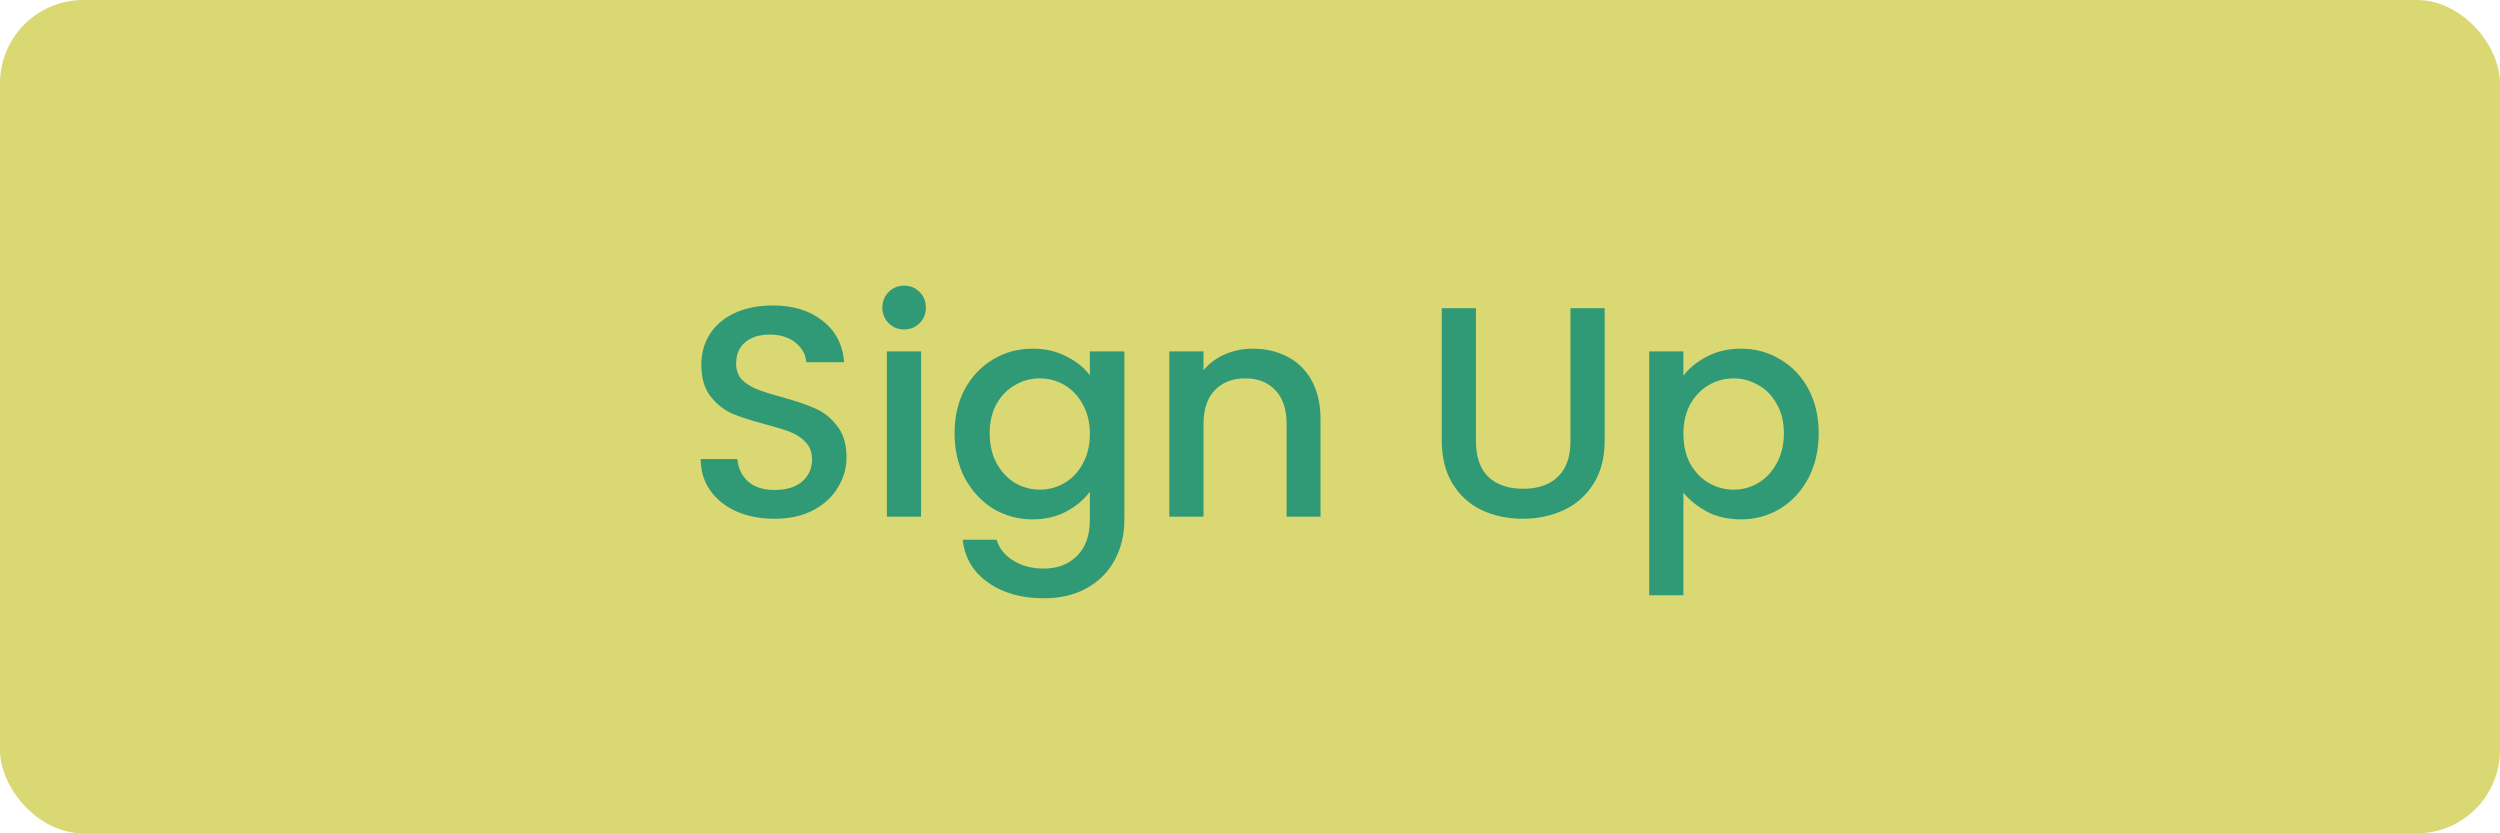 <svg width="150" height="50" viewBox="0 0 150 50" fill="none" xmlns="http://www.w3.org/2000/svg">
<rect width="150" height="50" rx="5" fill="#DAD873"/>
<path d="M46.472 31.126C45.632 31.126 44.876 30.982 44.204 30.694C43.532 30.394 43.004 29.974 42.62 29.434C42.236 28.894 42.044 28.264 42.044 27.544H44.24C44.288 28.084 44.498 28.528 44.87 28.876C45.254 29.224 45.788 29.398 46.472 29.398C47.18 29.398 47.732 29.23 48.128 28.894C48.524 28.546 48.722 28.102 48.722 27.562C48.722 27.142 48.596 26.8 48.344 26.536C48.104 26.272 47.798 26.068 47.426 25.924C47.066 25.78 46.562 25.624 45.914 25.456C45.098 25.24 44.432 25.024 43.916 24.808C43.412 24.58 42.98 24.232 42.62 23.764C42.26 23.296 42.08 22.672 42.08 21.892C42.08 21.172 42.26 20.542 42.62 20.002C42.98 19.462 43.484 19.048 44.132 18.76C44.78 18.472 45.53 18.328 46.382 18.328C47.594 18.328 48.584 18.634 49.352 19.246C50.132 19.846 50.564 20.674 50.648 21.73H48.38C48.344 21.274 48.128 20.884 47.732 20.56C47.336 20.236 46.814 20.074 46.166 20.074C45.578 20.074 45.098 20.224 44.726 20.524C44.354 20.824 44.168 21.256 44.168 21.82C44.168 22.204 44.282 22.522 44.51 22.774C44.75 23.014 45.05 23.206 45.41 23.35C45.77 23.494 46.262 23.65 46.886 23.818C47.714 24.046 48.386 24.274 48.902 24.502C49.43 24.73 49.874 25.084 50.234 25.564C50.606 26.032 50.792 26.662 50.792 27.454C50.792 28.09 50.618 28.69 50.27 29.254C49.934 29.818 49.436 30.274 48.776 30.622C48.128 30.958 47.36 31.126 46.472 31.126ZM54.257 19.768C53.885 19.768 53.573 19.642 53.321 19.39C53.069 19.138 52.943 18.826 52.943 18.454C52.943 18.082 53.069 17.77 53.321 17.518C53.573 17.266 53.885 17.14 54.257 17.14C54.617 17.14 54.923 17.266 55.175 17.518C55.427 17.77 55.553 18.082 55.553 18.454C55.553 18.826 55.427 19.138 55.175 19.39C54.923 19.642 54.617 19.768 54.257 19.768ZM55.265 21.082V31H53.213V21.082H55.265ZM61.955 20.92C62.723 20.92 63.401 21.076 63.989 21.388C64.589 21.688 65.057 22.066 65.393 22.522V21.082H67.463V31.162C67.463 32.074 67.271 32.884 66.887 33.592C66.503 34.312 65.945 34.876 65.213 35.284C64.493 35.692 63.629 35.896 62.621 35.896C61.277 35.896 60.161 35.578 59.273 34.942C58.385 34.318 57.881 33.466 57.761 32.386H59.795C59.951 32.902 60.281 33.316 60.785 33.628C61.301 33.952 61.913 34.114 62.621 34.114C63.449 34.114 64.115 33.862 64.619 33.358C65.135 32.854 65.393 32.122 65.393 31.162V29.506C65.045 29.974 64.571 30.37 63.971 30.694C63.383 31.006 62.711 31.162 61.955 31.162C61.091 31.162 60.299 30.946 59.579 30.514C58.871 30.07 58.307 29.458 57.887 28.678C57.479 27.886 57.275 26.992 57.275 25.996C57.275 25 57.479 24.118 57.887 23.35C58.307 22.582 58.871 21.988 59.579 21.568C60.299 21.136 61.091 20.92 61.955 20.92ZM65.393 26.032C65.393 25.348 65.249 24.754 64.961 24.25C64.685 23.746 64.319 23.362 63.863 23.098C63.407 22.834 62.915 22.702 62.387 22.702C61.859 22.702 61.367 22.834 60.911 23.098C60.455 23.35 60.083 23.728 59.795 24.232C59.519 24.724 59.381 25.312 59.381 25.996C59.381 26.68 59.519 27.28 59.795 27.796C60.083 28.312 60.455 28.708 60.911 28.984C61.379 29.248 61.871 29.38 62.387 29.38C62.915 29.38 63.407 29.248 63.863 28.984C64.319 28.72 64.685 28.336 64.961 27.832C65.249 27.316 65.393 26.716 65.393 26.032ZM75.163 20.92C75.943 20.92 76.639 21.082 77.251 21.406C77.875 21.73 78.361 22.21 78.709 22.846C79.057 23.482 79.231 24.25 79.231 25.15V31H77.197V25.456C77.197 24.568 76.975 23.89 76.531 23.422C76.087 22.942 75.481 22.702 74.713 22.702C73.945 22.702 73.333 22.942 72.877 23.422C72.433 23.89 72.211 24.568 72.211 25.456V31H70.159V21.082H72.211V22.216C72.547 21.808 72.973 21.49 73.489 21.262C74.017 21.034 74.575 20.92 75.163 20.92ZM88.558 18.49V26.464C88.558 27.412 88.804 28.126 89.296 28.606C89.8 29.086 90.496 29.326 91.384 29.326C92.284 29.326 92.98 29.086 93.472 28.606C93.976 28.126 94.228 27.412 94.228 26.464V18.49H96.28V26.428C96.28 27.448 96.058 28.312 95.614 29.02C95.17 29.728 94.576 30.256 93.832 30.604C93.088 30.952 92.266 31.126 91.366 31.126C90.466 31.126 89.644 30.952 88.9 30.604C88.168 30.256 87.586 29.728 87.154 29.02C86.722 28.312 86.506 27.448 86.506 26.428V18.49H88.558ZM101.004 22.54C101.352 22.084 101.826 21.7 102.426 21.388C103.026 21.076 103.704 20.92 104.46 20.92C105.324 20.92 106.11 21.136 106.818 21.568C107.538 21.988 108.102 22.582 108.51 23.35C108.918 24.118 109.122 25 109.122 25.996C109.122 26.992 108.918 27.886 108.51 28.678C108.102 29.458 107.538 30.07 106.818 30.514C106.11 30.946 105.324 31.162 104.46 31.162C103.704 31.162 103.032 31.012 102.444 30.712C101.856 30.4 101.376 30.016 101.004 29.56V35.716H98.952V21.082H101.004V22.54ZM107.034 25.996C107.034 25.312 106.89 24.724 106.602 24.232C106.326 23.728 105.954 23.35 105.486 23.098C105.03 22.834 104.538 22.702 104.01 22.702C103.494 22.702 103.002 22.834 102.534 23.098C102.078 23.362 101.706 23.746 101.418 24.25C101.142 24.754 101.004 25.348 101.004 26.032C101.004 26.716 101.142 27.316 101.418 27.832C101.706 28.336 102.078 28.72 102.534 28.984C103.002 29.248 103.494 29.38 104.01 29.38C104.538 29.38 105.03 29.248 105.486 28.984C105.954 28.708 106.326 28.312 106.602 27.796C106.89 27.28 107.034 26.68 107.034 25.996Z" fill="#309975"/>
</svg>
